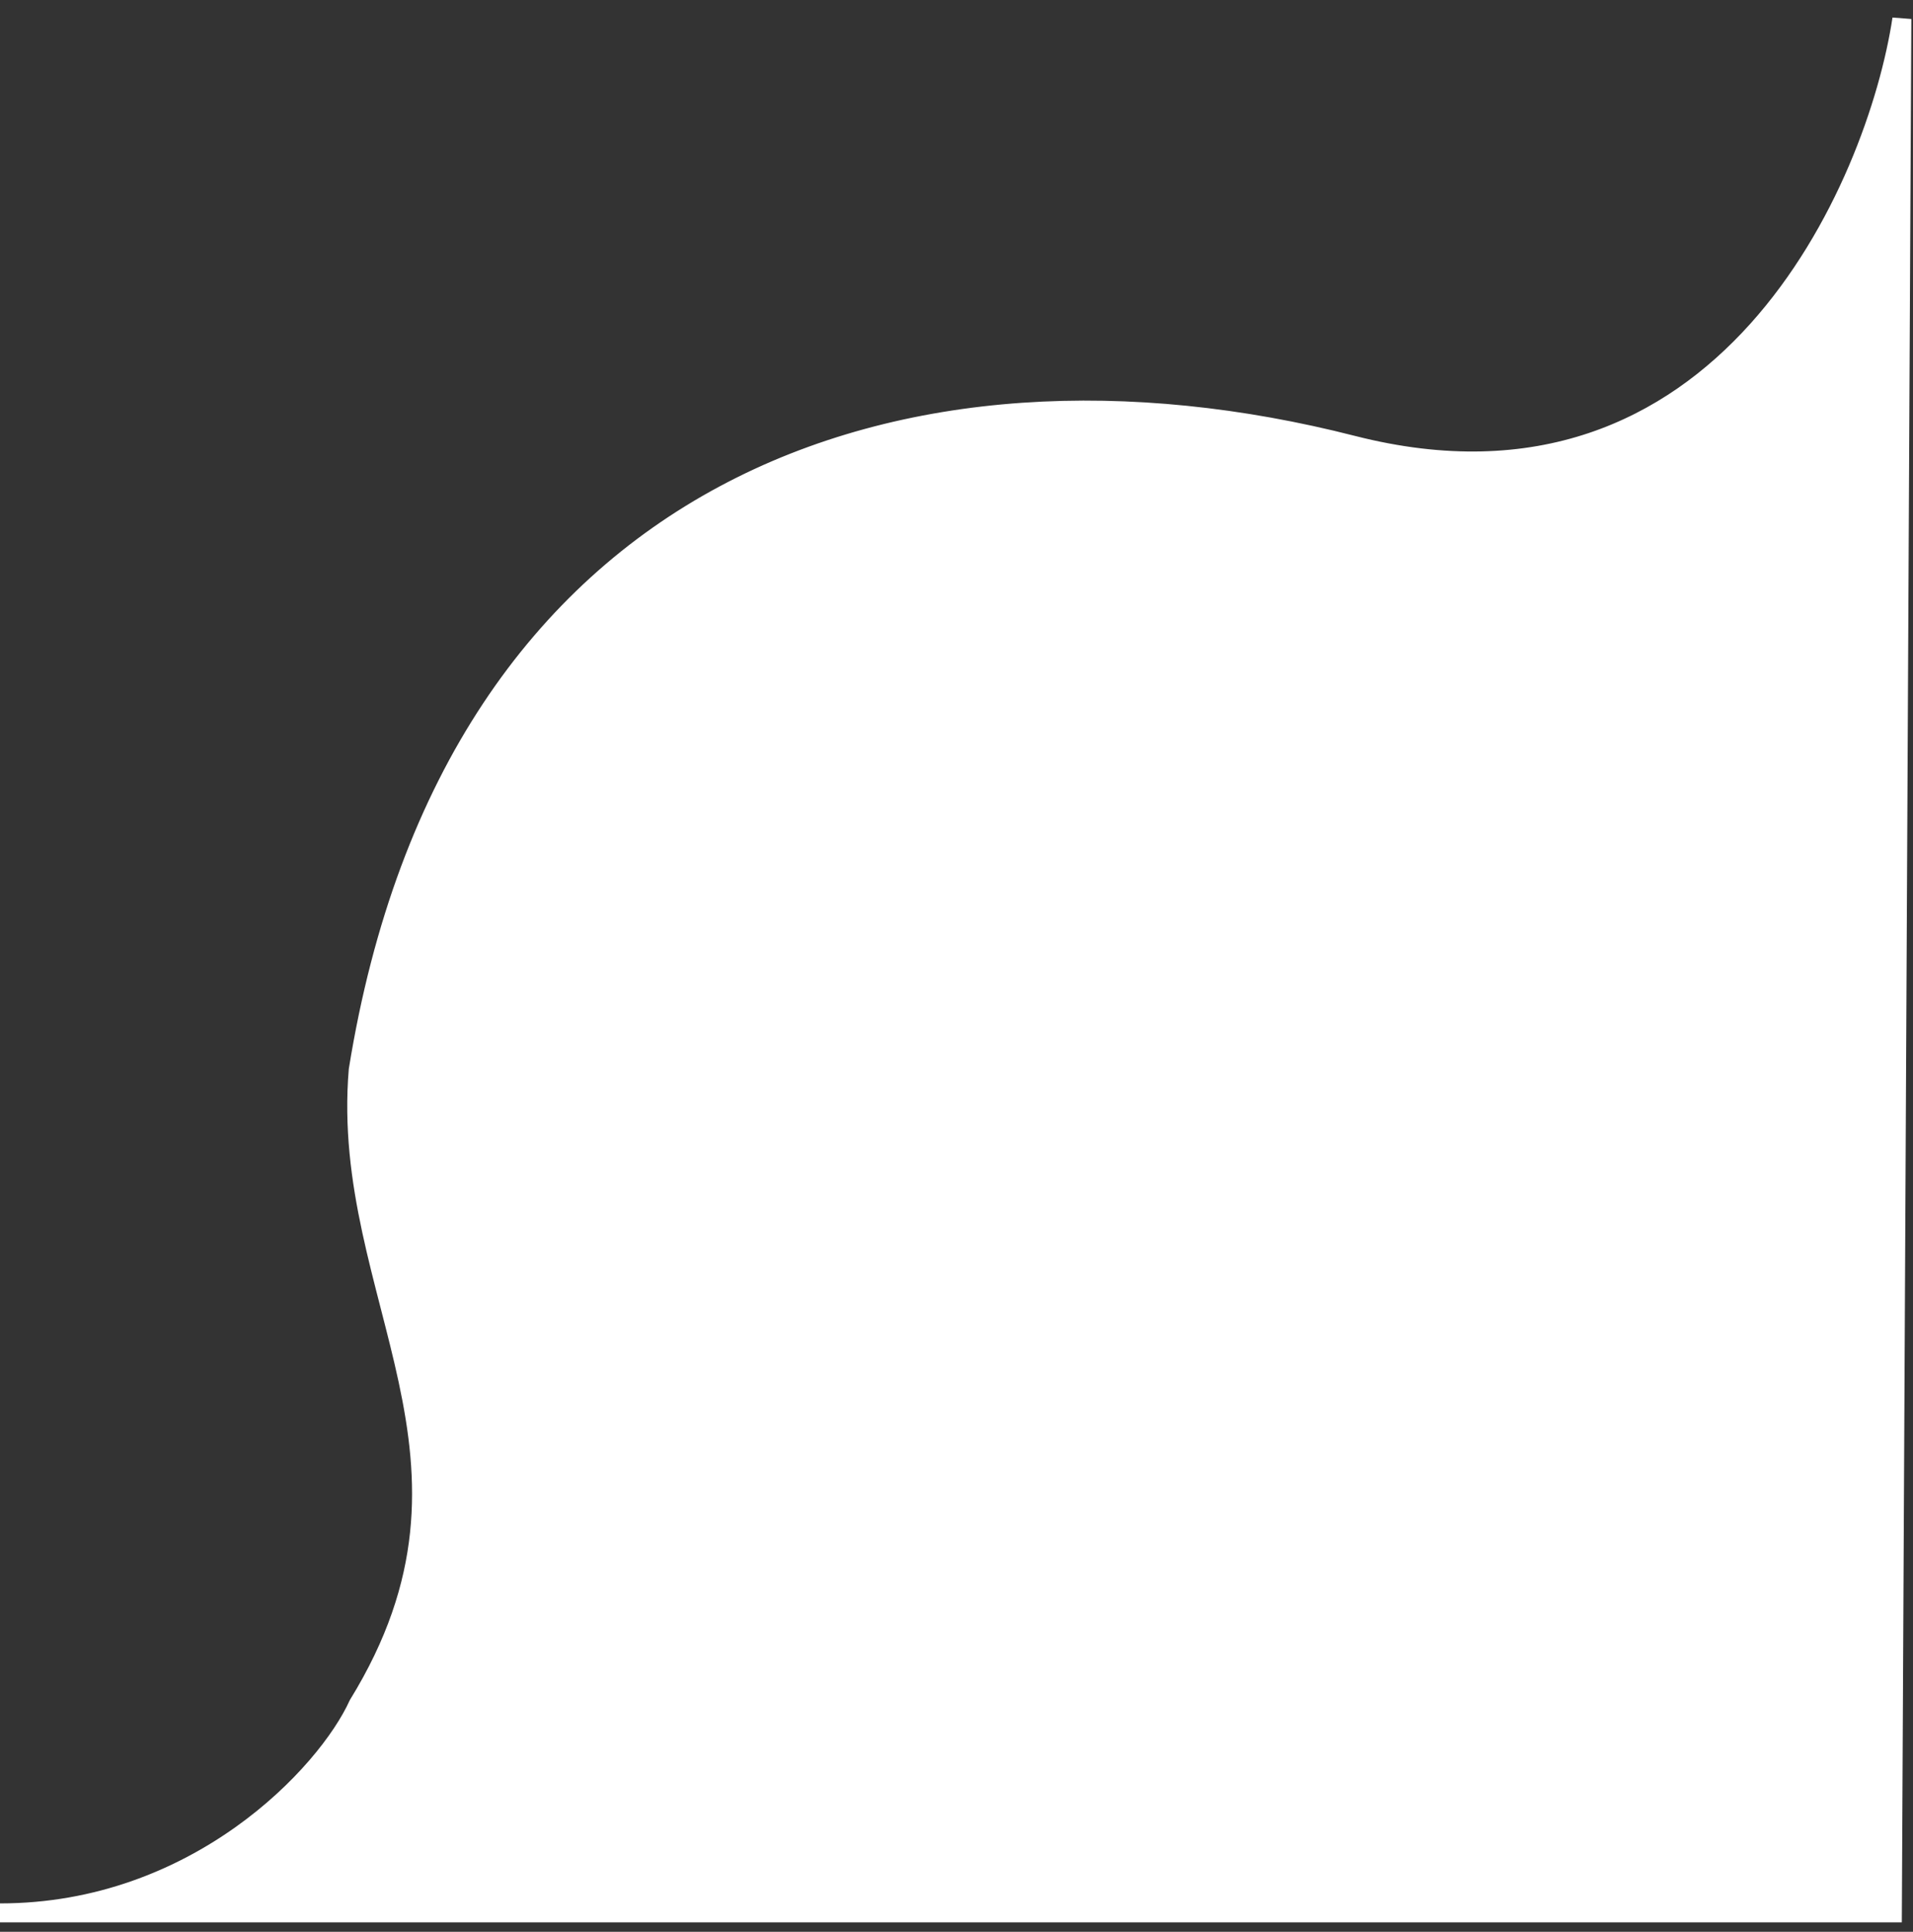 <svg width="101" height="102" viewBox="0 0 101 102" fill="none" xmlns="http://www.w3.org/2000/svg">
<rect x="0" y="0" width="101" height="102" fill="#333333" stroke="none"/>
<path d="M71.412 23.5C91.037 28.511 99.079 9.833 100.412 1L99.912 101H0C10.4 101 17.246 93.667 18.912 90C26.913 77 17.912 68.5 18.912 56.5C23.912 25.5 47.912 17.5 71.412 23.5Z" fill="white" stroke="white"/>
</svg>
